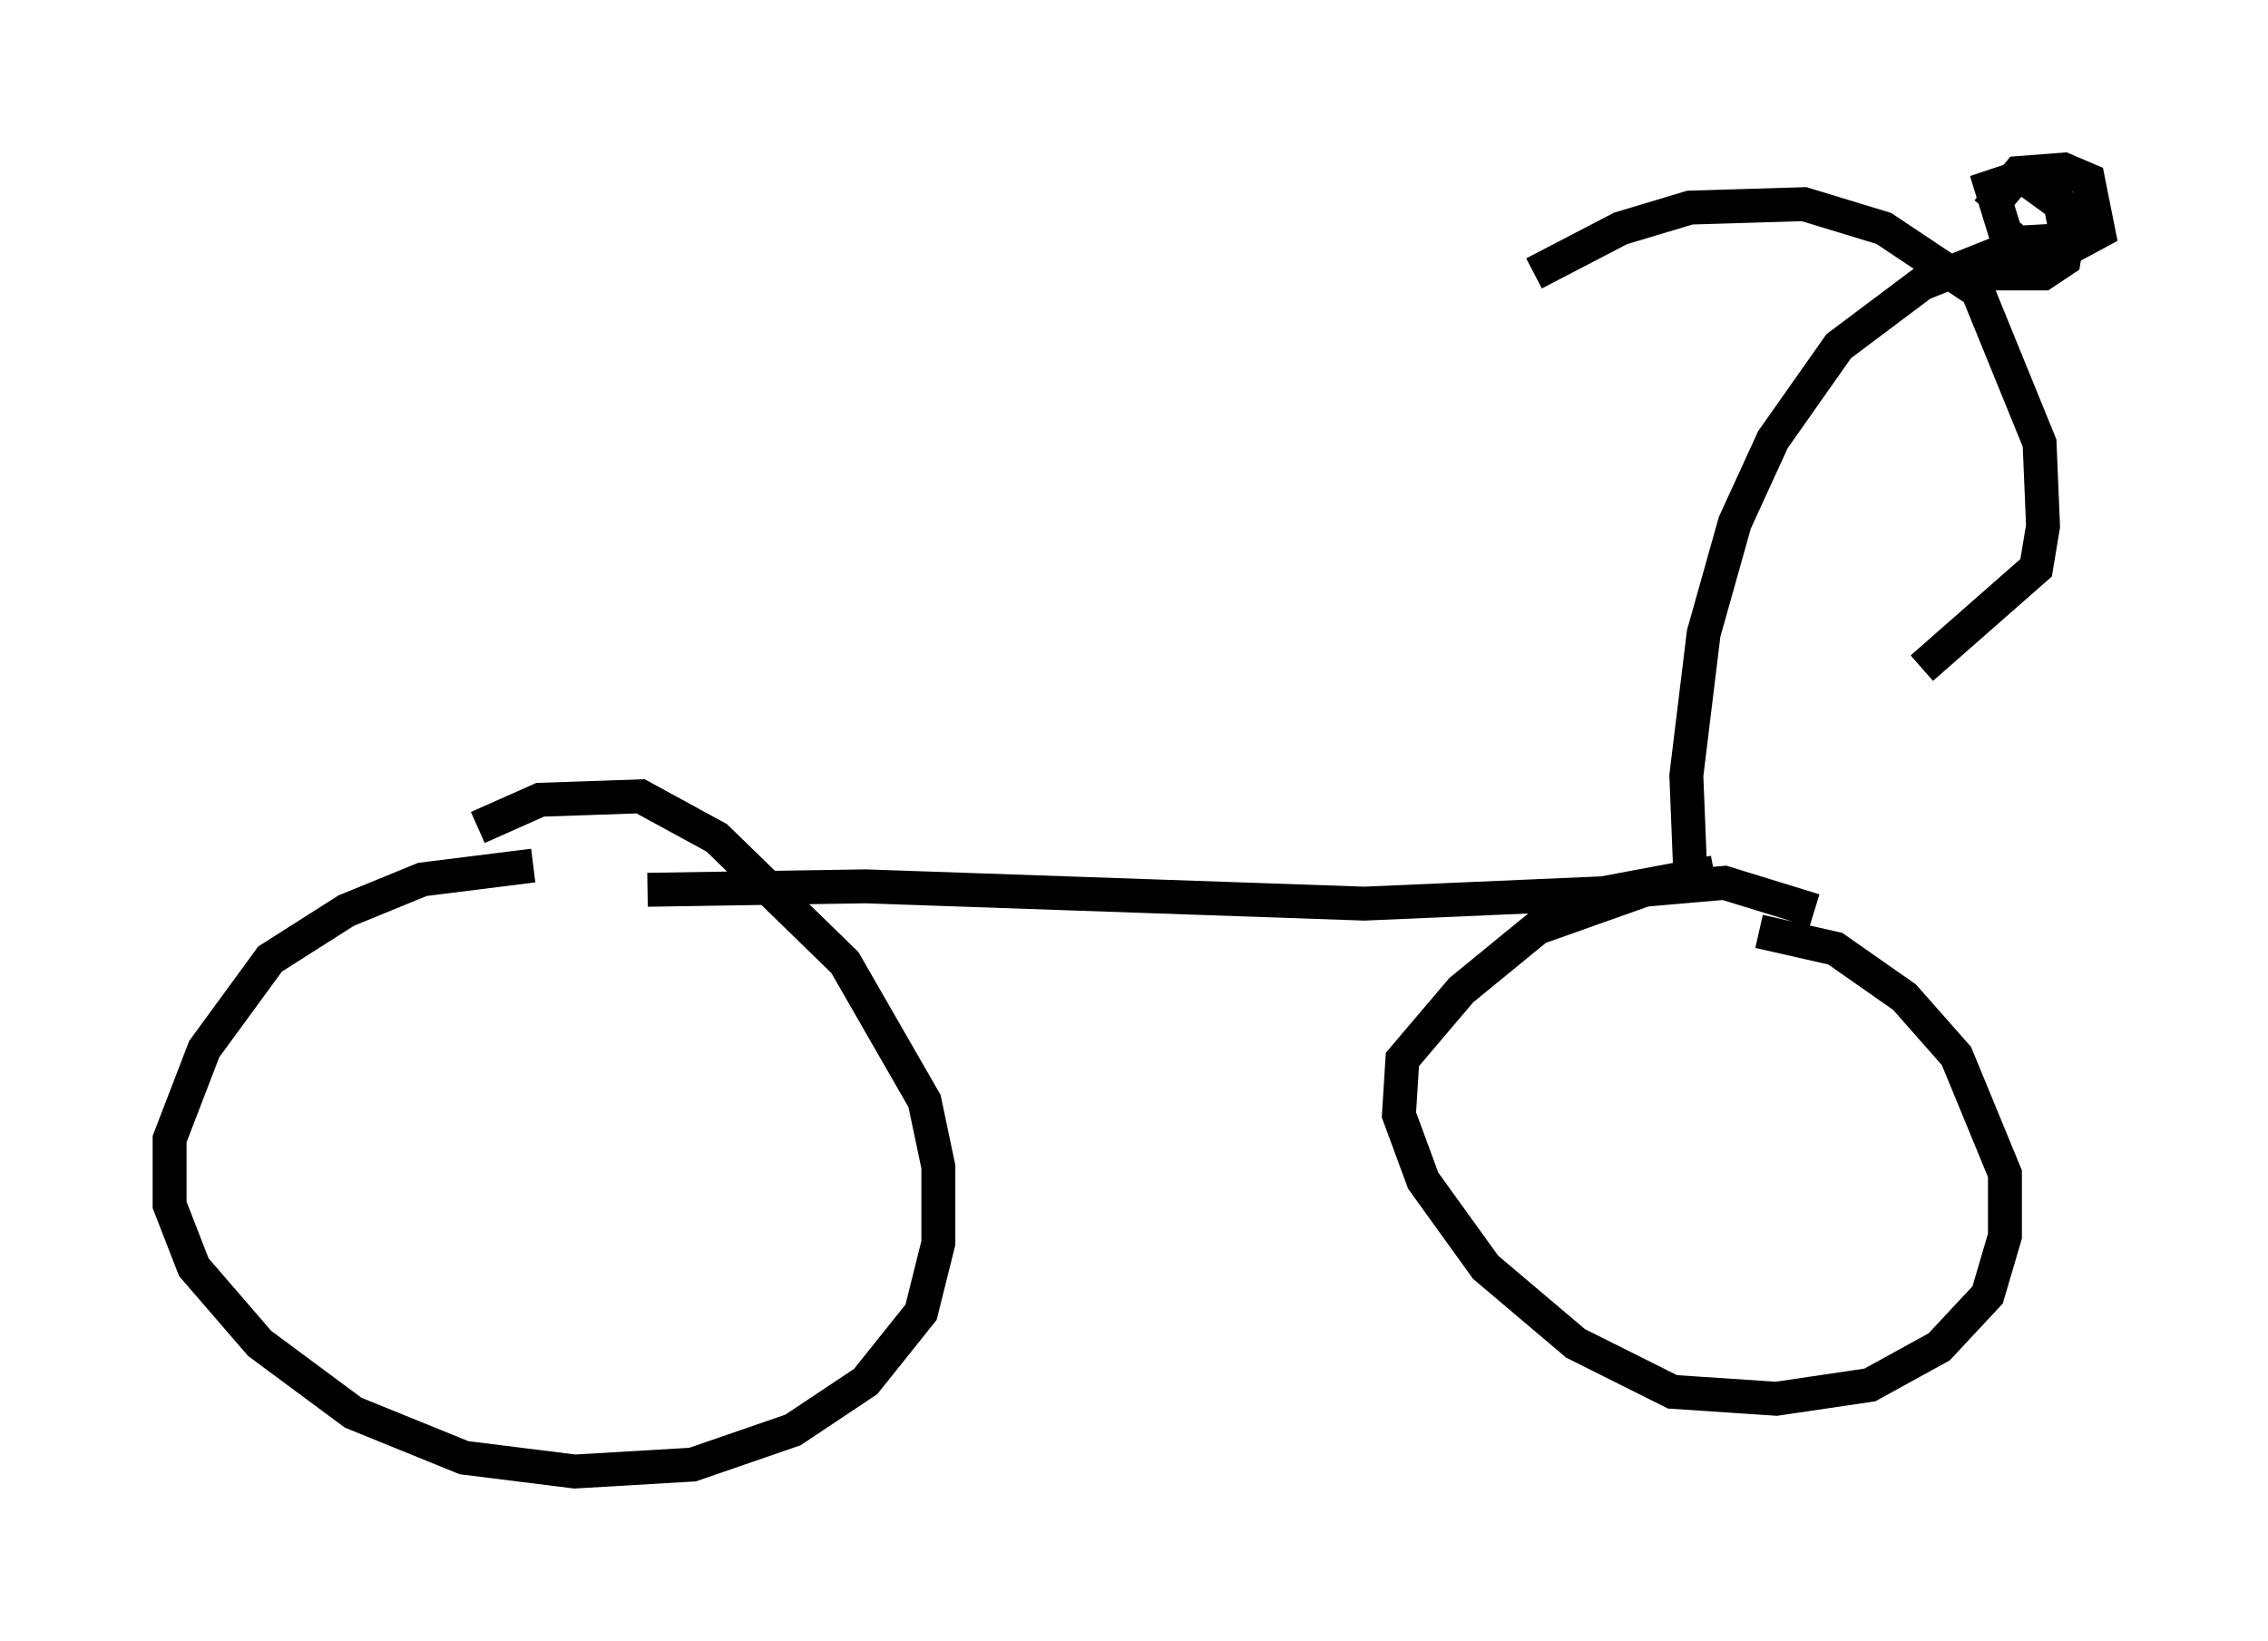 <?xml version="1.0" encoding="utf-8" ?>
<svg baseProfile="full" height="48.384" version="1.1" width="66.861" xmlns="http://www.w3.org/2000/svg" xmlns:ev="http://www.w3.org/2001/xml-events" xmlns:xlink="http://www.w3.org/1999/xlink"><defs /><rect fill="white" height="48.384" width="66.861" x="0" y="0" /><path d="M13.065, 25.417 m1.021, -1.021 l1.838, -0.817 2.96, -0.102 l2.246, 1.225 3.777, 3.675 l2.348, 4.083 0.408, 1.94 l0.0, 2.246 -0.51, 2.042 l-1.633, 2.042 -2.144, 1.429 l-2.96, 1.021 -3.471, 0.204 l-3.267, -0.408 -3.267, -1.327 l-2.756, -2.042 -1.94, -2.246 l-0.715, -1.838 0.0, -1.94 l1.021, -2.654 1.94, -2.654 l2.246, -1.429 2.246, -0.919 l3.267, -0.408 m36.138, 1.94 l2.246, 0.51 2.042, 1.429 l1.531, 1.735 1.429, 3.471 l0.0, 1.838 -0.51, 1.735 l-1.429, 1.531 -2.042, 1.123 l-2.756, 0.408 -3.063, -0.204 l-2.858, -1.429 -2.654, -2.246 l-1.838, -2.552 -0.715, -1.94 l0.102, -1.633 1.735, -2.042 l2.246, -1.838 3.165, -1.123 l2.348, -0.204 2.654, 0.817 m-2.96, -1.123 l-3.267, 0.613 -7.044, 0.306 l-14.7, -0.51 -6.431, 0.102 m30.727, -0.817 l-0.102, -2.552 0.51, -4.185 l0.919, -3.267 1.123, -2.45 l1.94, -2.756 2.45, -1.838 l3.063, -1.225 1.838, -0.102 m-3.267, 1.531 l-2.756, -1.838 -2.348, -0.715 l-3.369, 0.102 -2.042, 0.613 l-2.552, 1.327 m12.658, -0.51 l2.246, 5.513 0.102, 2.45 l-0.204, 1.225 -3.369, 2.96 m1.94, -13.475 l0.919, -1.123 1.327, -0.102 l0.715, 0.306 0.306, 1.531 l-1.327, 0.715 -0.613, 0.0 l-0.817, -0.715 -0.408, -1.327 l0.919, -0.306 1.123, 0.817 l0.204, 1.021 -0.102, 0.613 l-0.613, 0.408 -1.838, 0.0 " fill="none" stroke="black" stroke-width="1" /></svg>